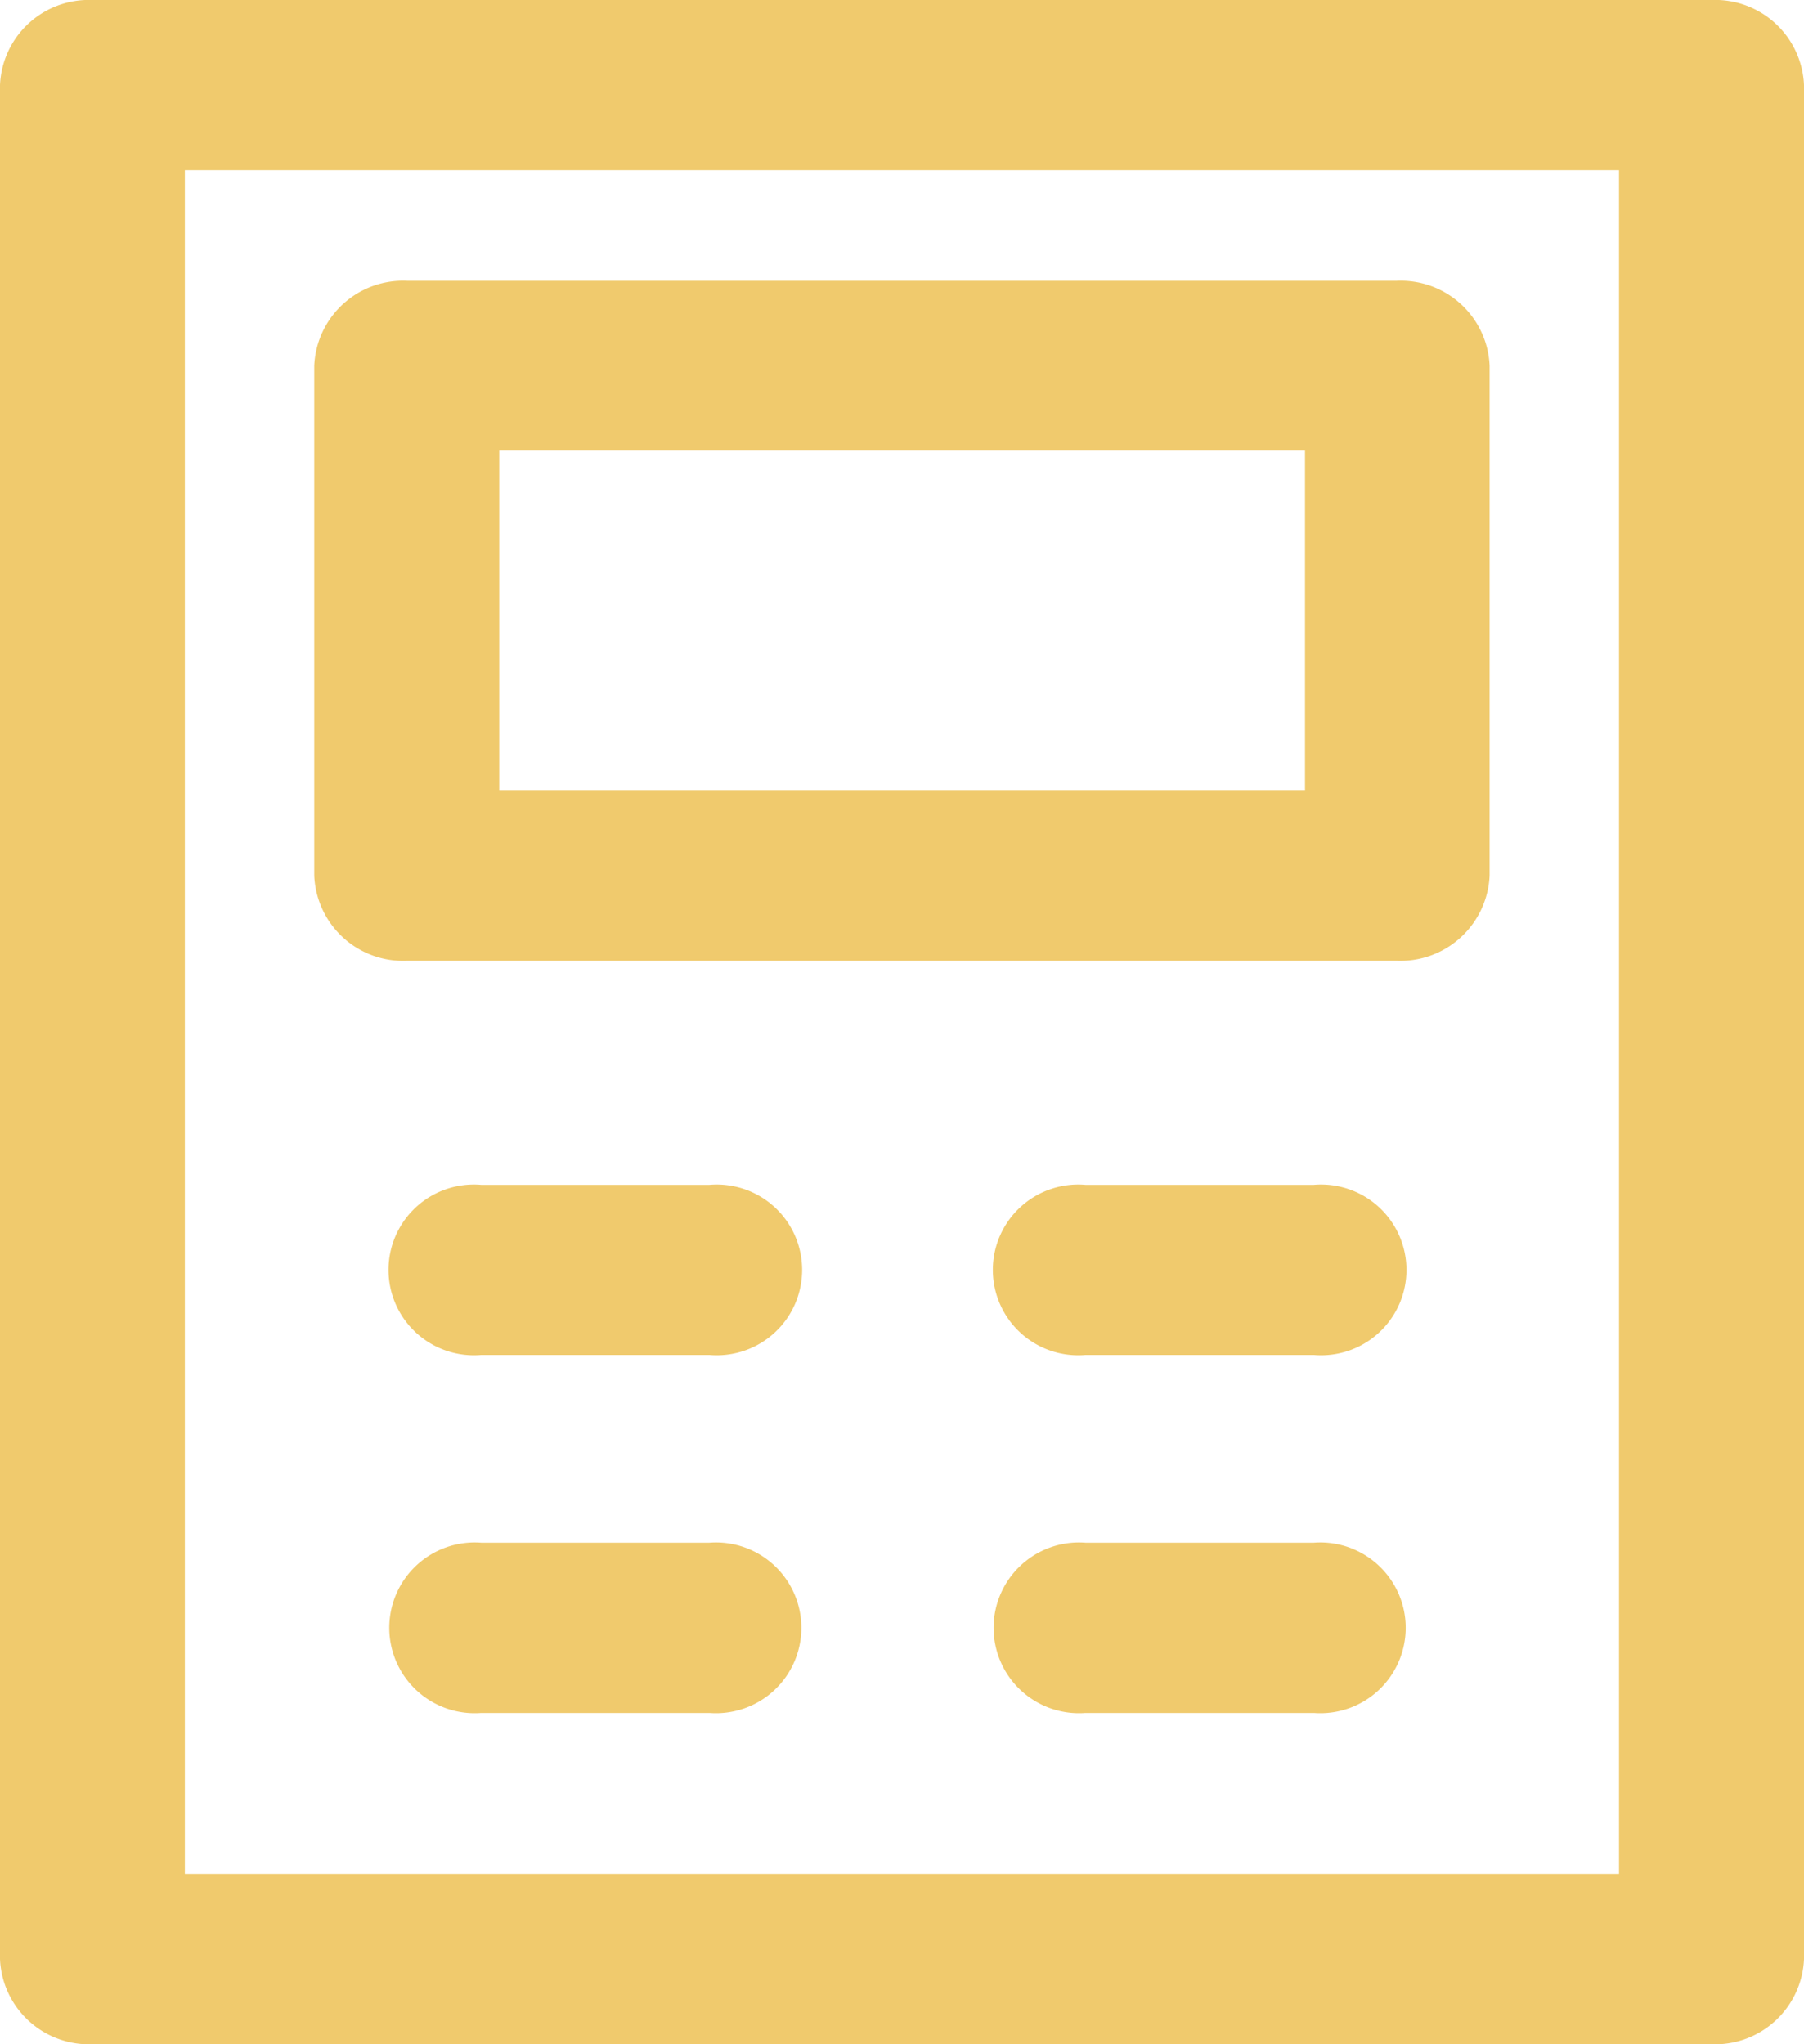 <svg xmlns="http://www.w3.org/2000/svg" width="15" height="17" viewBox="0 0 15 17" fill="#f0ca6d">
  <path
    d="M24.537,257.584H36.462V243.415H24.537v14.169h0ZM37.231,259H23.769A0.74,0.74,0,0,1,23,258.292V242.707A0.739,0.739,0,0,1,23.769,242H37.231a0.739,0.739,0,0,1,.769.707v15.585a0.74,0.74,0,0,1-.769.708h0Zm-10.08-10.429h6.7v-2.824h-6.7v2.824h0Zm7.466,1.419H26.382a0.74,0.74,0,0,1-.769-0.708v-4.24a0.739,0.739,0,0,1,.769-0.707h8.235a0.739,0.739,0,0,1,.769.707v4.24a0.743,0.743,0,0,1-.769.708h0ZM28.9,256.245H27a0.71,0.71,0,1,1,0-1.416h1.9a0.71,0.71,0,1,1,0,1.416h0Zm5.025,0h-1.9a0.71,0.71,0,1,1,0-1.416h1.9a0.71,0.71,0,1,1,0,1.416h0ZM28.9,253.268H27a0.71,0.71,0,1,1,0-1.415h1.9a0.71,0.71,0,1,1,0,1.415h0Zm5.025,0h-1.9a0.71,0.71,0,1,1,0-1.415h1.9a0.71,0.71,0,1,1,0,1.415h0Z"
    transform="translate(-23 -242)"/>
</svg>
